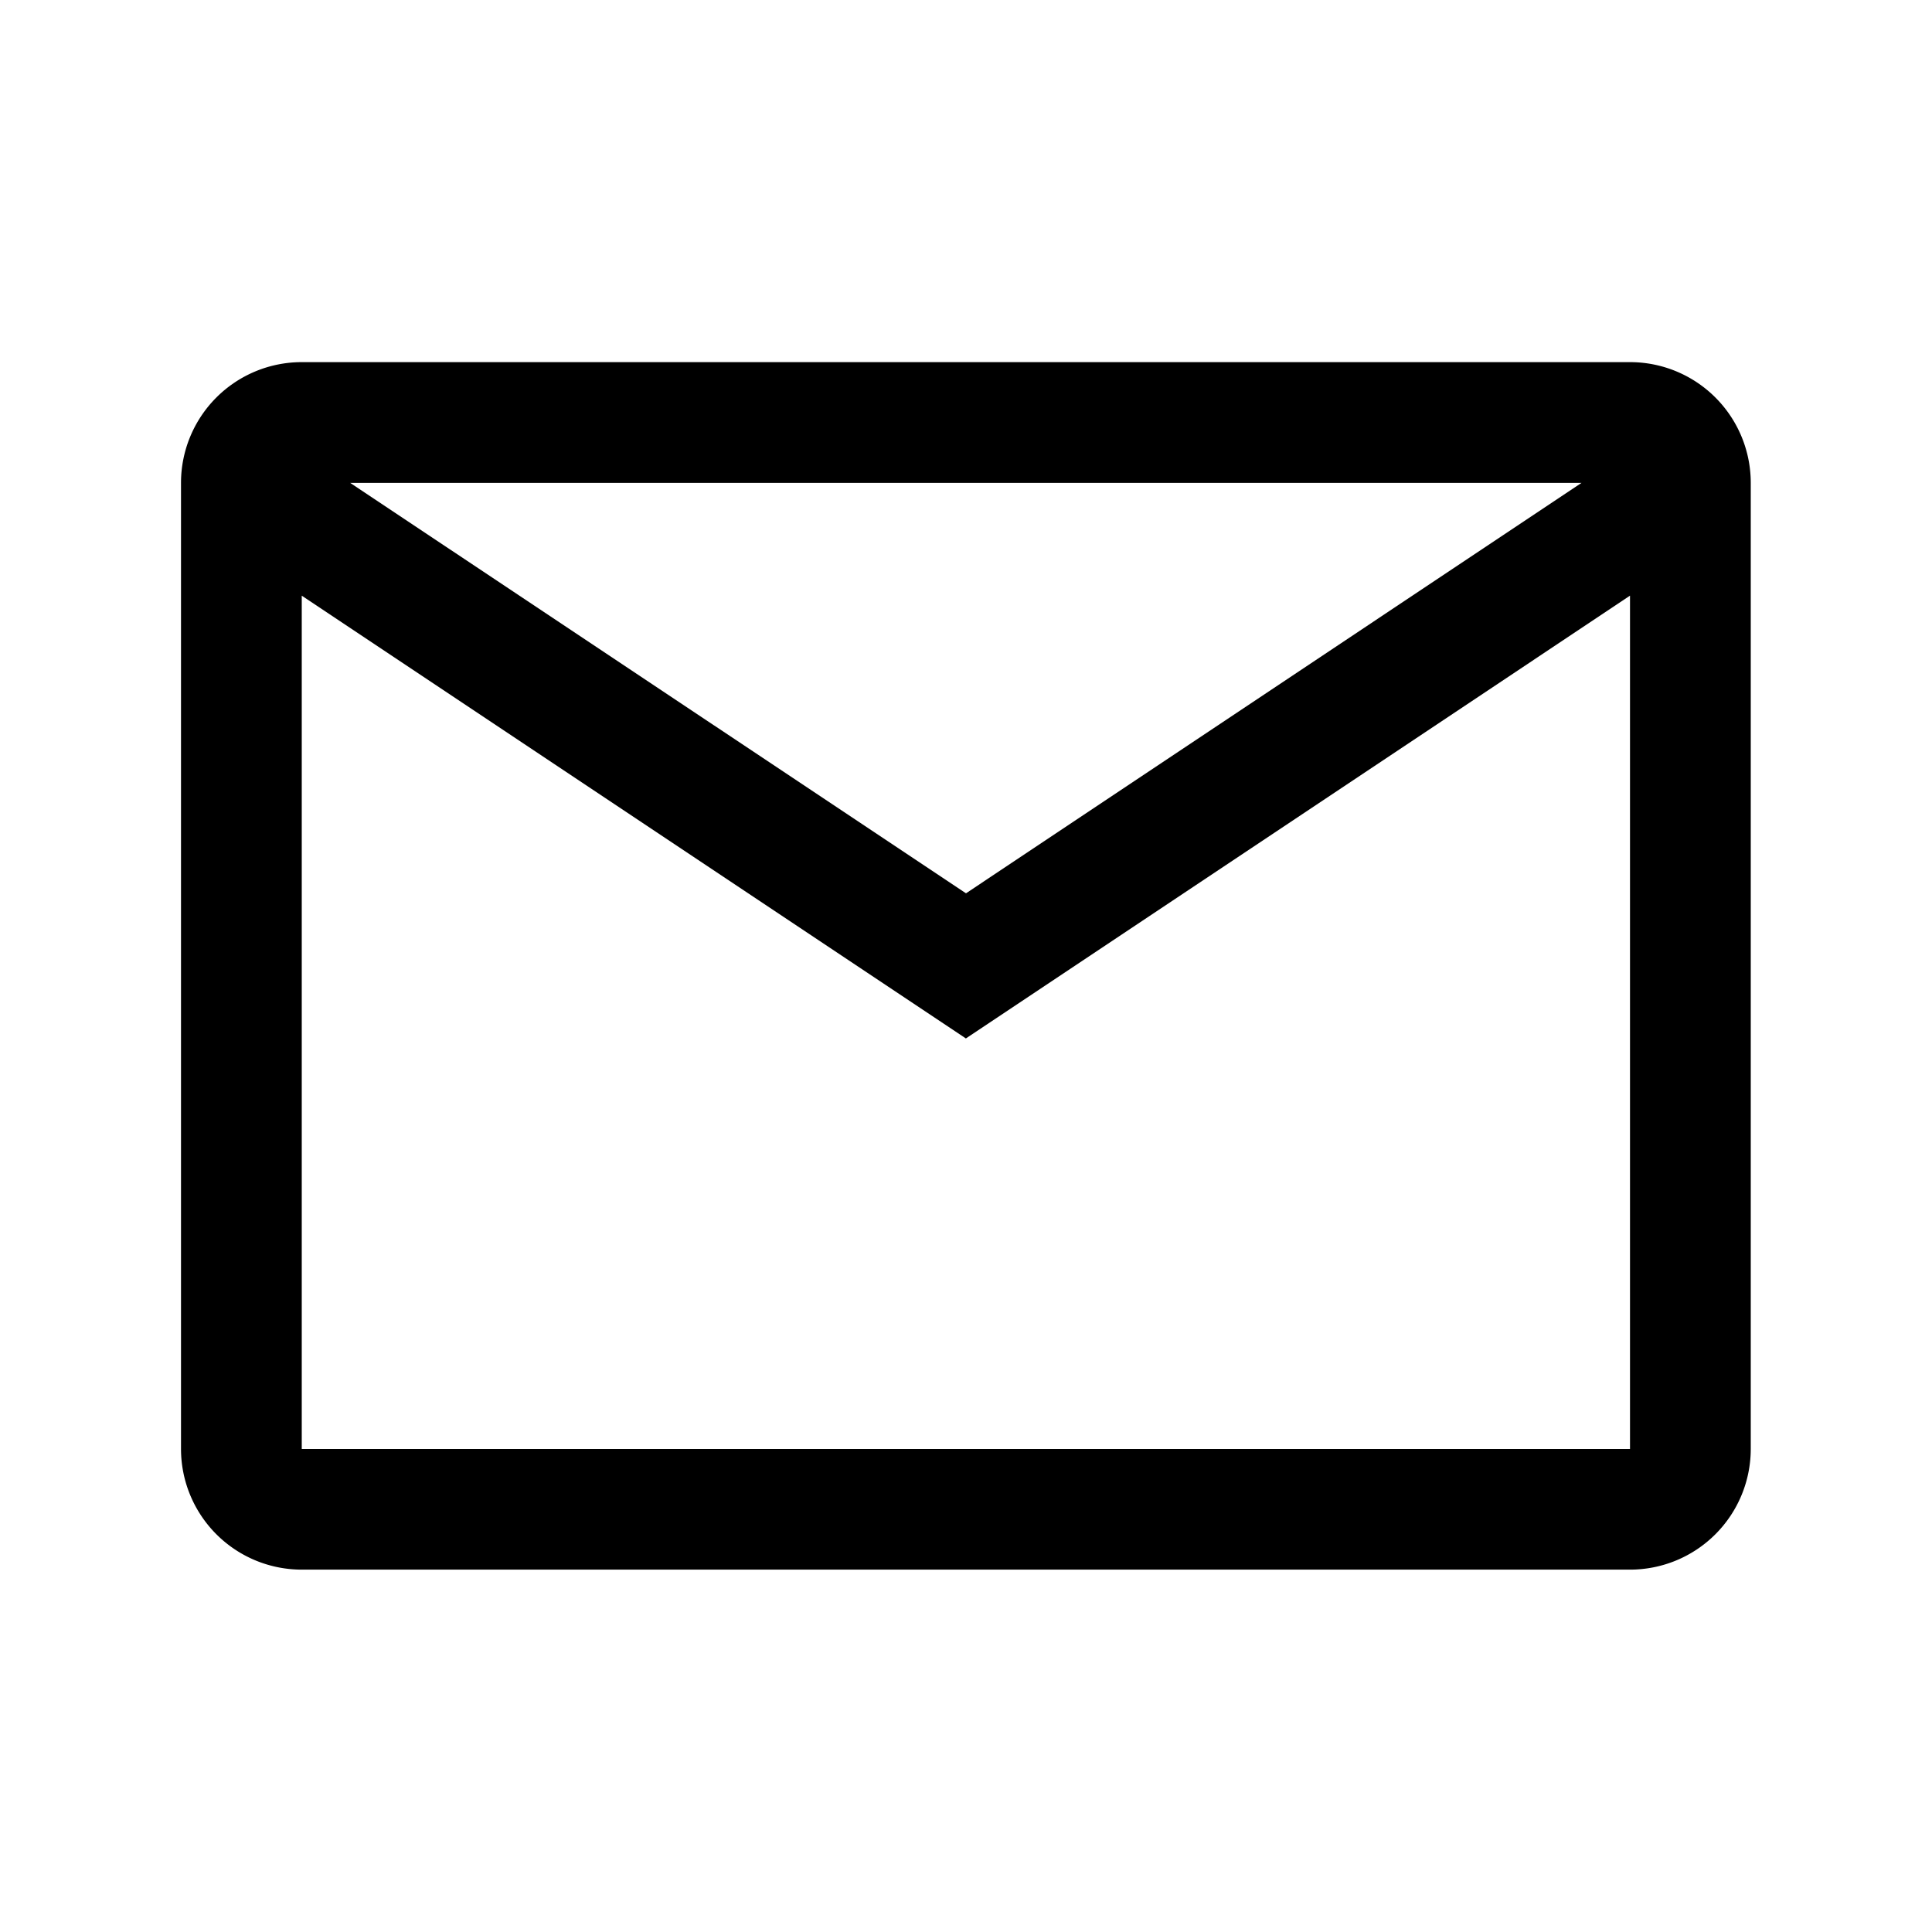 <?xml version="1.0" standalone="no"?><!DOCTYPE svg PUBLIC "-//W3C//DTD SVG 1.1//EN" "http://www.w3.org/Graphics/SVG/1.1/DTD/svg11.dtd"><svg t="1710206283653" class="icon" viewBox="0 0 1024 1024" version="1.1" xmlns="http://www.w3.org/2000/svg" p-id="14582" xmlns:xlink="http://www.w3.org/1999/xlink" width="200" height="200"><path d="M95.936 255.936a64 64 0 0 1 64-64h704a64 64 0 0 1 64 64v512a64 64 0 0 1-64 64h-704a64 64 0 0 1-64-64v-512z m742.336 0H185.6L512 473.472l326.336-217.6z m-678.336 59.776V768h704V315.712L511.936 550.4l-352-234.688z" p-id="14583"></path></svg>